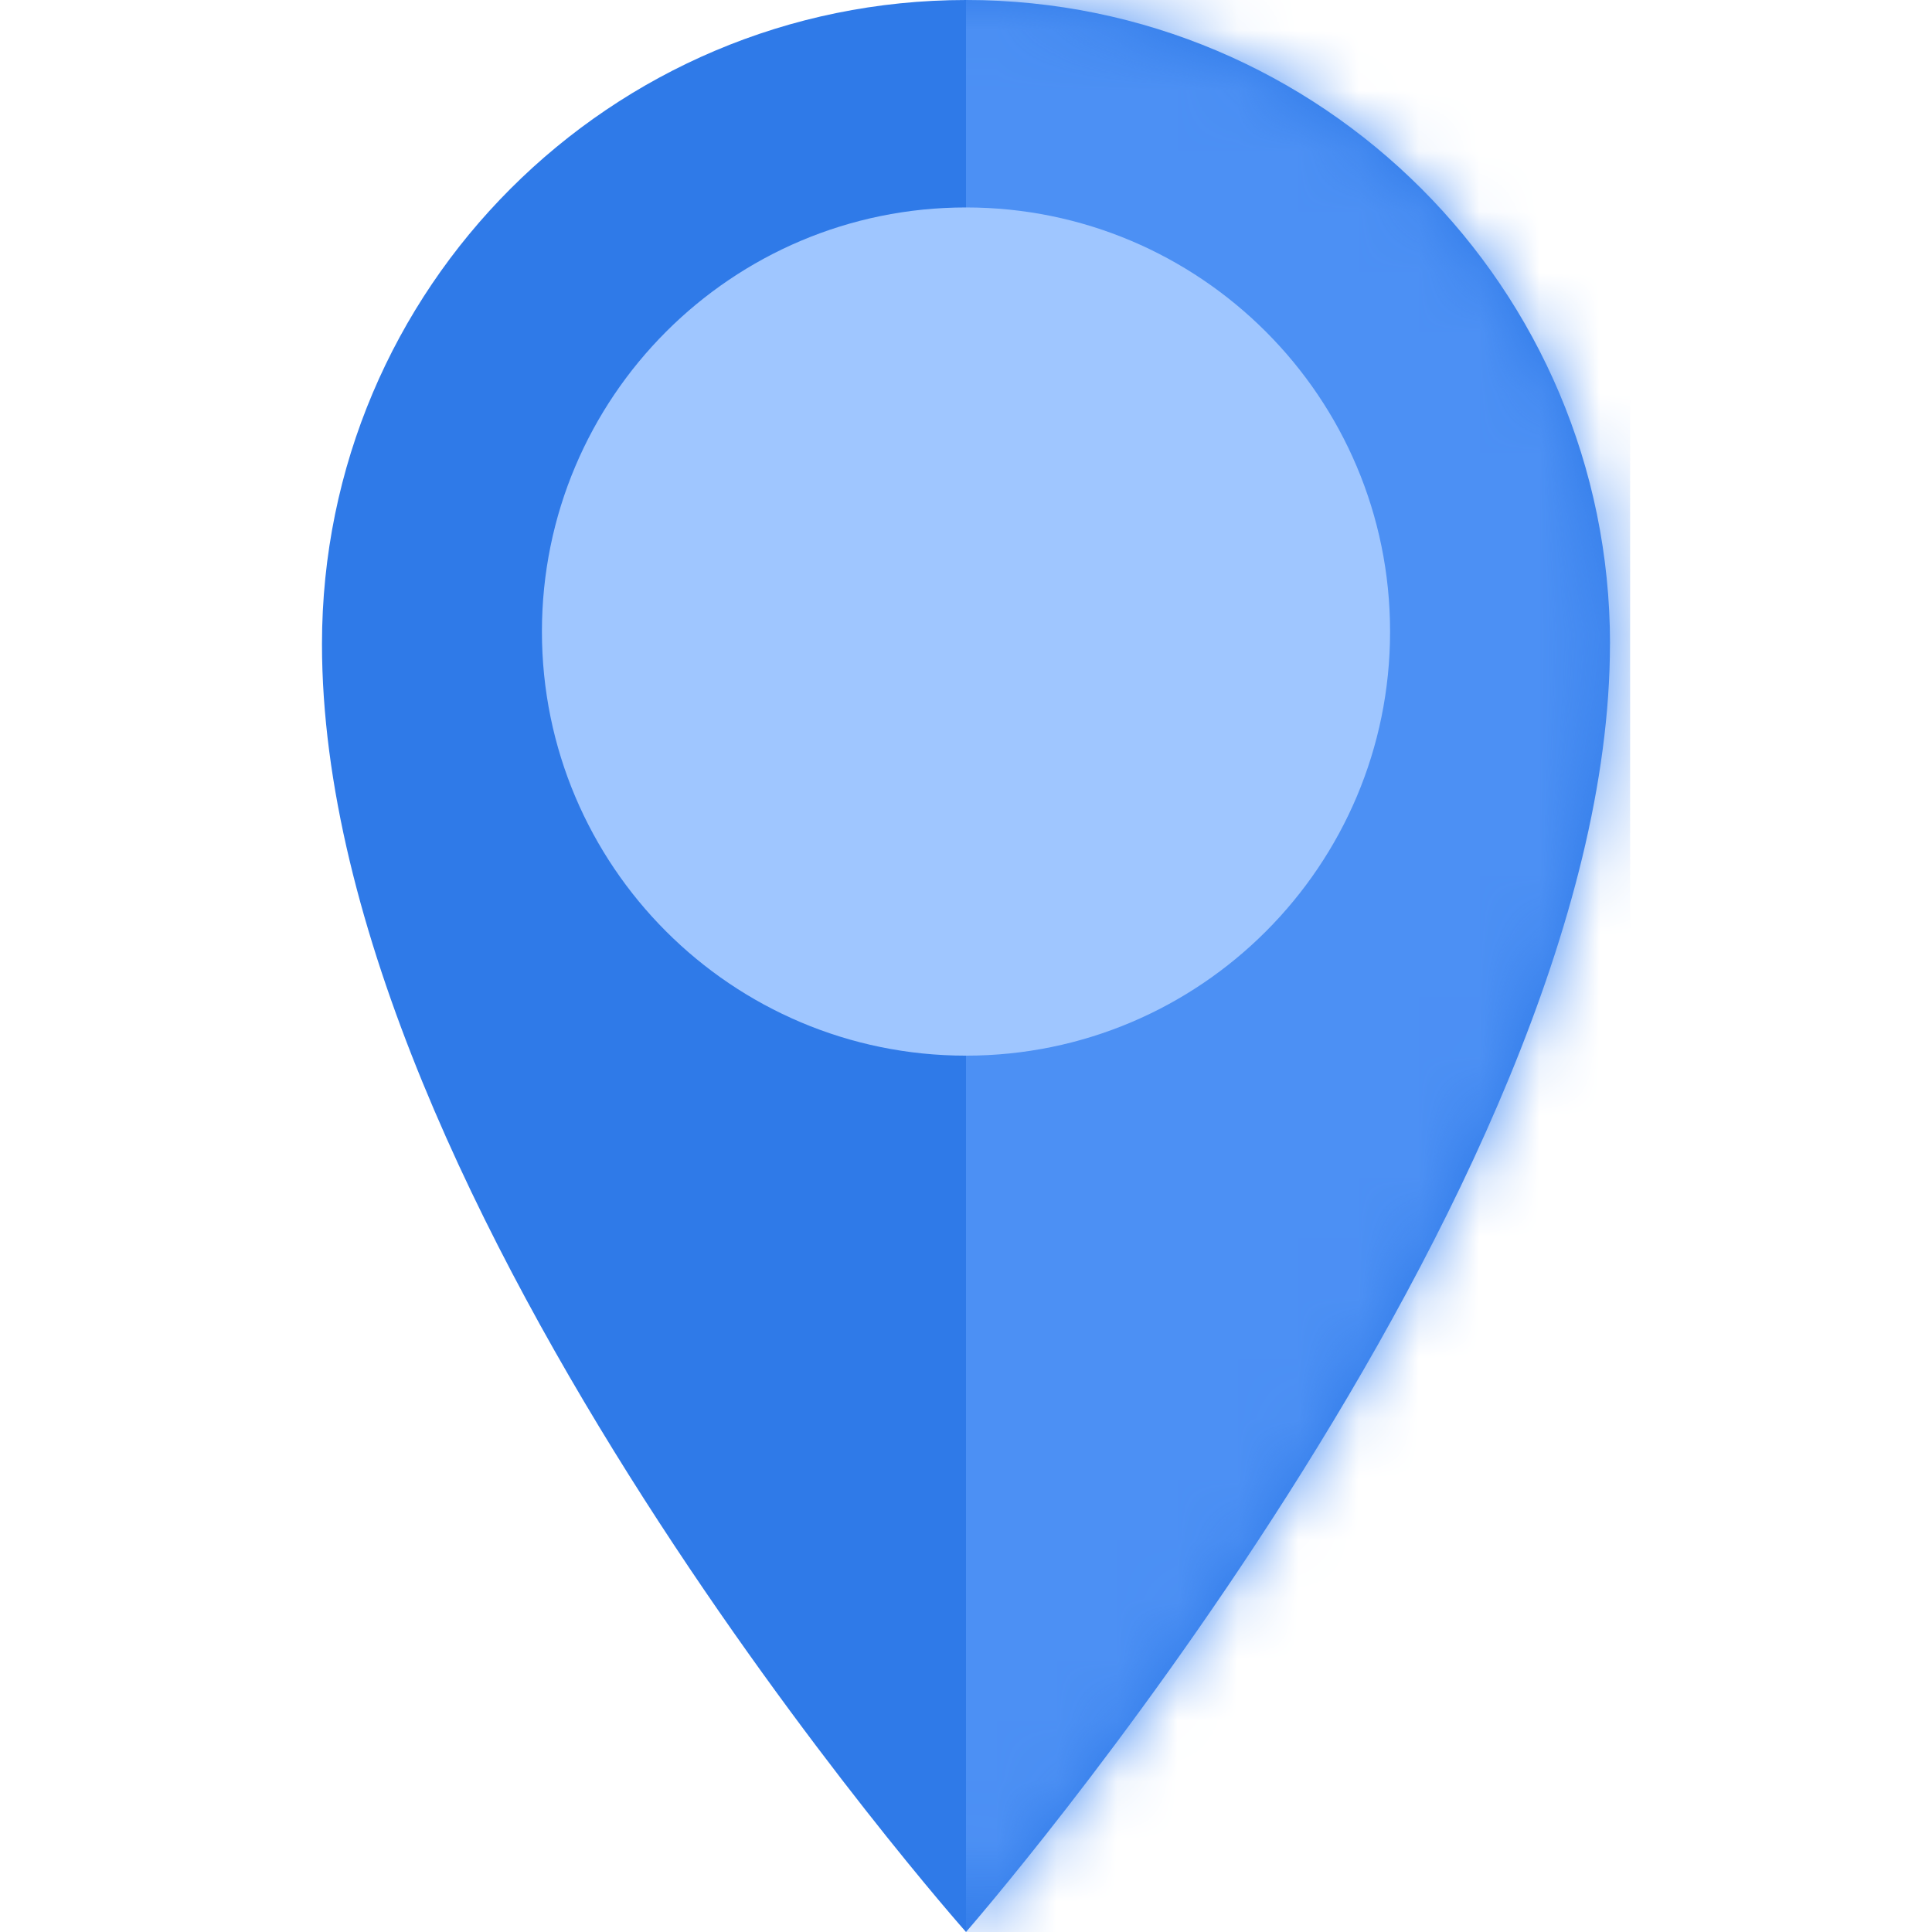 <svg width="32" height="32" viewBox="0 0 32 32" fill="none" xmlns="http://www.w3.org/2000/svg">
<g clip-path="url(#clip0)">
<path d="M26.666 10.667C26.666 19.781 16 32 16 32C16 32 5.333 19.98 5.333 10.667C5.333 4.776 10.109 0 16 0C21.891 0 26.667 4.776 26.667 10.667H26.666Z" fill="#2F7AE8"/>
<mask id="mask0" mask-type="alpha" maskUnits="userSpaceOnUse" x="5" y="0" width="22" height="32">
<path d="M26.666 10.667C26.666 19.781 16 32 16 32C16 32 5.333 19.98 5.333 10.667C5.333 4.776 10.109 0 16 0C21.891 0 26.667 4.776 26.667 10.667H26.666Z" fill="#C4C4C4"/>
</mask>
<g mask="url(#mask0)">
<rect x="16" width="11" height="32" fill="#4C90F4"/>
<path d="M16 17.485C19.879 17.485 23.024 14.34 23.024 10.461C23.024 6.581 19.879 3.436 16 3.436C12.12 3.436 8.976 6.581 8.976 10.461C8.976 14.34 12.12 17.485 16 17.485Z" fill="#9FC6FF"/>
</g>
</g>
<defs>
<clipPath id="clip0">
<rect width="32" height="32" fill="white"/>
</clipPath>
</defs>
</svg>
